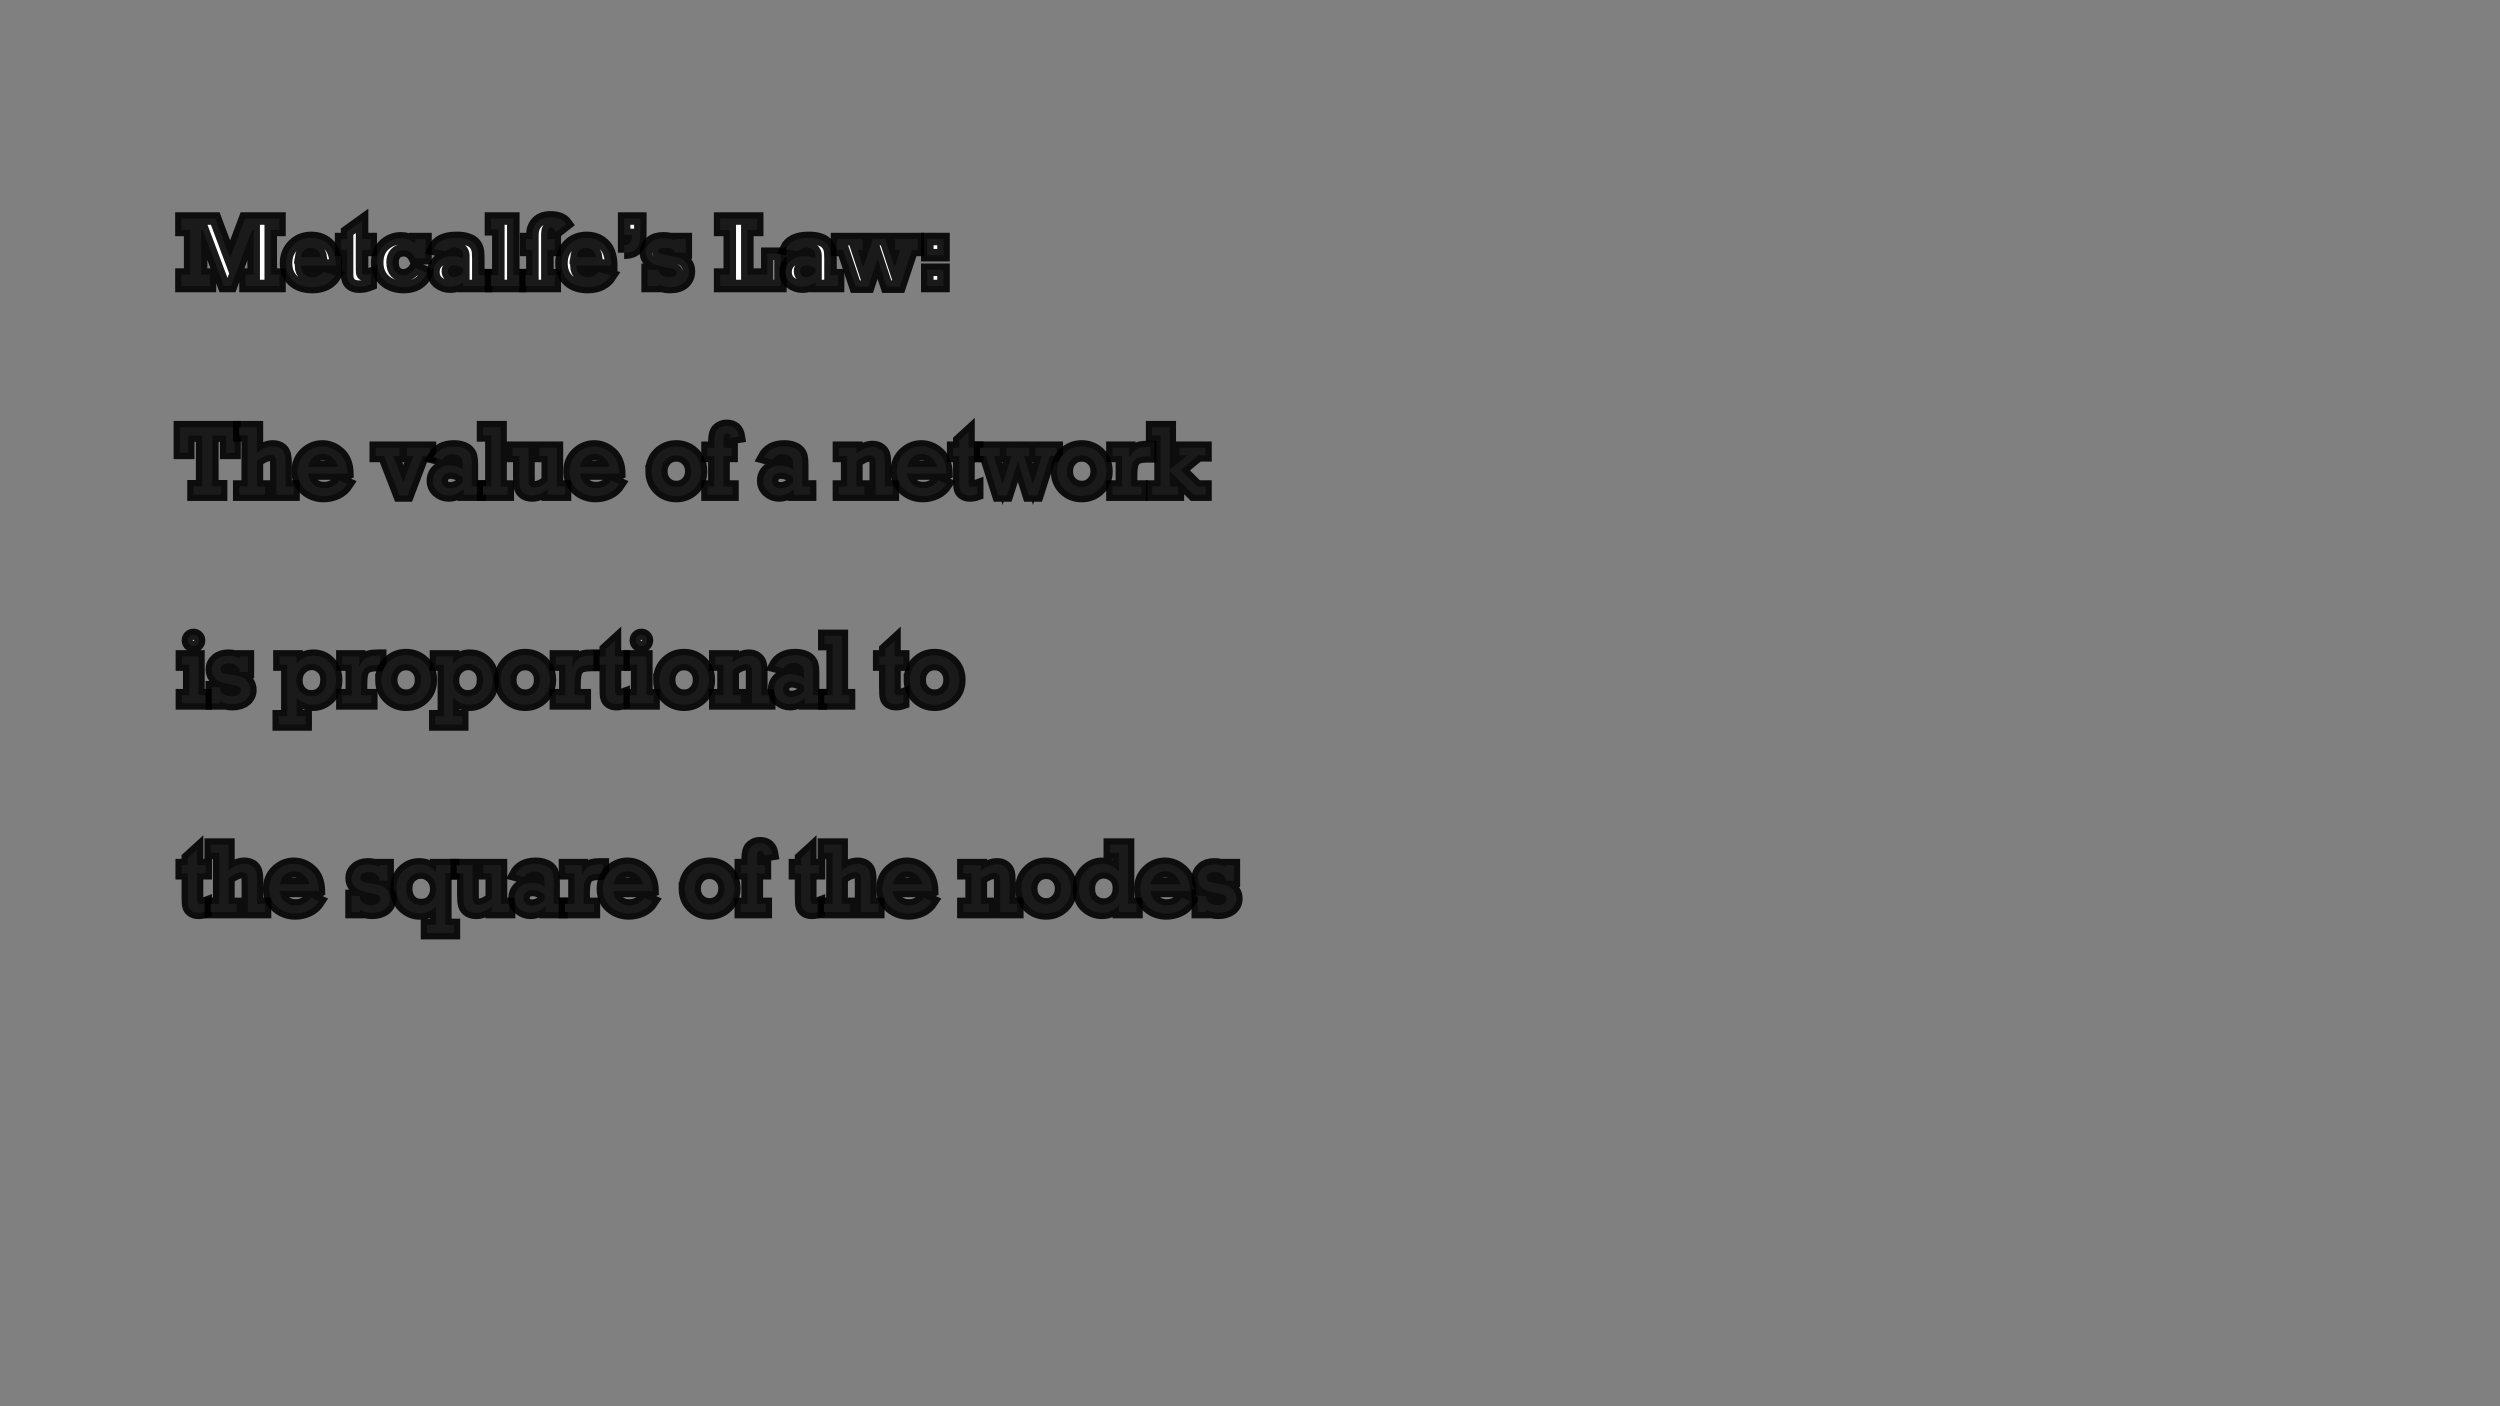 <?xml version="1.0" encoding="UTF-8" standalone="no"?>
<!-- Created with Inkscape (http://www.inkscape.org/) -->

<svg
   width="1600mm"
   height="900mm"
   viewBox="0 0 1600 900"
   version="1.1"
   id="svg19144"
   inkscape:version="1.2 (dc2aedaf03, 2022-05-15)"
   sodipodi:docname="metcalfe.svg"
   xmlns:inkscape="http://www.inkscape.org/namespaces/inkscape"
   xmlns:sodipodi="http://sodipodi.sourceforge.net/DTD/sodipodi-0.dtd"
   xmlns="http://www.w3.org/2000/svg"
   xmlns:svg="http://www.w3.org/2000/svg">
  <rect x="0" y="0" width="1600" height="900" fill="#808080" stroke="none"/>
  <sodipodi:namedview
     id="namedview19146"
     pagecolor="#000000"
     bordercolor="#000000"
     borderopacity="0.25"
     inkscape:showpageshadow="2"
     inkscape:pageopacity="0"
     inkscape:pagecheckerboard="0"
     inkscape:deskcolor="#d1d1d1"
     inkscape:document-units="mm"
     showgrid="false"
     inkscape:zoom="0.25488194"
     inkscape:cx="2403.0734"
     inkscape:cy="1700.7874"
     inkscape:window-width="1920"
     inkscape:window-height="1112"
     inkscape:window-x="2125"
     inkscape:window-y="-8"
     inkscape:window-maximized="1"
     inkscape:current-layer="layer1" />
  <defs
     id="defs19141">
    <rect
       x="431.572"
       y="376.645"
       width="5057.243"
       height="2577.664"
       id="rect67" />
  </defs>
  <g
     inkscape:label="Layer 1"
     inkscape:groupmode="layer"
     id="layer1">
    <g
       aria-label="Metcalfe’s Law: The value of a network is proportional to  the square of the nodes "
       transform="scale(0.265)"
       id="text65"
       style="font-size:240px;line-height:2.1;font-family:Rockwell;-inkscape-font-specification:Rockwell;white-space:pre;shape-inside:url(#rect67);display:inline;fill:#ffffff;stroke-width:30.236;paint-order:stroke markers fill;stroke:#000000;stroke-opacity:0.896;stroke-dasharray:none">
      <path
         d="m 438.135,690.736 v -27.539 h 21.094 V 555.267 h -21.094 v -27.539 h 81.68 l 35.859,95.625 35.977,-95.625 h 83.32 v 27.539 h -21.094 v 107.93 h 21.094 v 27.539 h -82.031 v -27.539 h 19.688 V 555.267 h -3.867 L 558.252,690.736 H 540.674 L 489.58,555.267 h -3.867 v 107.93 h 21.328 v 27.539 z"
         style="font-weight:bold;-inkscape-font-specification:'Rockwell Bold';stroke:#000000;stroke-opacity:0.896;stroke-width:30.236;stroke-dasharray:none"
         id="path245" />
      <path
         d="m 781.611,656.517 28.125,9.023 q -17.695,27.773 -55.312,27.773 -30,0 -46.875,-15.82 -16.758,-15.82 -16.758,-41.602 0,-26.25 17.344,-43.828 17.344,-17.578 44.18,-17.578 19.453,0 33.633,9.844 14.18,9.844 19.688,24.492 5.508,14.648 5.508,32.695 h -84.492 q 0.82,15.469 9.727,21.914 9.023,6.445 18.984,6.445 13.008,0 26.25,-13.359 z m -6.914,-35.156 q -1.289,-9.492 -7.5,-16.172 -6.094,-6.68 -16.758,-6.68 -19.922,0 -23.203,22.852 z"
         style="font-weight:bold;-inkscape-font-specification:'Rockwell Bold';stroke:#000000;stroke-opacity:0.896;stroke-width:30.236;stroke-dasharray:none"
         id="path247" />
      <path
         d="m 823.799,603.548 v -26.25 h 14.414 v -17.812 l 36.211,-26.016 v 43.828 h 20.859 v 26.25 h -20.859 v 49.102 q 0,6.68 1.641,9.023 1.758,2.227 7.852,2.227 5.039,0 11.367,-2.344 v 25.078 q -13.945,5.742 -27.305,5.742 -29.766,0 -29.766,-29.531 v -59.297 z"
         style="font-weight:bold;-inkscape-font-specification:'Rockwell Bold';stroke:#000000;stroke-opacity:0.896;stroke-width:30.236;stroke-dasharray:none"
         id="path249" />
      <path
         d="m 1027.588,577.298 v 46.055 h -25.781 q -8.789,-18.984 -27.539,-18.984 -11.953,0 -19.102,7.969 -7.031,7.852 -7.031,21.094 0,16.055 7.5,23.789 7.5,7.617 18.398,7.617 8.672,0 16.406,-4.922 7.734,-5.039 12.422,-13.242 l 28.125,12.422 q -15.703,34.219 -55.078,34.219 -29.648,0 -47.344,-16.172 -17.578,-16.172 -17.578,-43.242 0,-27.07 17.227,-42.656 17.344,-15.703 40.312,-15.703 18.398,0 34.336,11.133 v -9.375 z"
         style="font-weight:bold;-inkscape-font-specification:'Rockwell Bold';stroke:#000000;stroke-opacity:0.896;stroke-width:30.236;stroke-dasharray:none"
         id="path251" />
      <path
         d="m 1173.486,664.603 v 26.133 h -54.492 v -8.906 q -14.648,10.547 -30.938,10.547 -16.875,0 -29.18,-9.609 -12.188,-9.609 -12.188,-25.781 0,-16.289 12.891,-27.305 12.891,-11.016 33.281,-11.016 11.367,0 26.133,5.742 v -6.914 q 0,-8.672 -5.859,-14.18 -5.859,-5.625 -15.703,-5.625 -12.188,0 -20.859,8.906 l -29.18,-5.273 q 12.656,-26.836 54.961,-26.836 16.406,0 27.188,3.75 10.781,3.633 16.055,9.492 5.273,5.859 7.383,12.891 2.227,6.914 2.227,22.617 v 41.367 z m -54.492,-15.82 q -13.125,-8.203 -20.977,-8.203 -6.211,0 -11.367,3.633 -5.039,3.633 -5.039,10.547 0,6.211 4.102,10.664 4.102,4.453 10.547,4.453 10.078,0 22.734,-11.836 z"
         style="font-weight:bold;-inkscape-font-specification:'Rockwell Bold';stroke:#000000;stroke-opacity:0.896;stroke-width:30.236;stroke-dasharray:none"
         id="path253" />
      <path
         d="m 1185.674,690.736 v -26.133 h 17.812 V 553.861 h -17.812 v -26.133 h 54.023 v 136.875 h 16.289 v 26.133 z"
         style="font-weight:bold;-inkscape-font-specification:'Rockwell Bold';stroke:#000000;stroke-opacity:0.896;stroke-width:30.236;stroke-dasharray:none"
         id="path255" />
      <path
         d="m 1339.775,664.603 v 26.133 h -70.43 v -26.133 h 16.406 v -61.055 h -15.234 v -26.25 h 15.234 v -10.43 q 0,-17.93 11.016,-29.883 11.133,-12.07 33.047,-12.07 26.602,0 37.852,15.938 l -26.25,20.508 q -3.516,-12.188 -10.078,-12.188 -9.375,0 -9.375,15.703 v 12.422 h 17.812 v 26.25 h -17.812 v 61.055 z"
         style="font-weight:bold;-inkscape-font-specification:'Rockwell Bold';stroke:#000000;stroke-opacity:0.896;stroke-width:30.236;stroke-dasharray:none"
         id="path257" />
      <path
         d="m 1446.768,656.517 28.125,9.023 q -17.695,27.773 -55.312,27.773 -30,0 -46.875,-15.82 -16.758,-15.82 -16.758,-41.602 0,-26.25 17.344,-43.828 17.344,-17.578 44.18,-17.578 19.453,0 33.633,9.844 14.18,9.844 19.688,24.492 5.508,14.648 5.508,32.695 h -84.492 q 0.82,15.469 9.727,21.914 9.023,6.445 18.984,6.445 13.008,0 26.25,-13.359 z m -6.914,-35.156 q -1.289,-9.492 -7.5,-16.172 -6.094,-6.68 -16.758,-6.68 -19.922,0 -23.203,22.852 z"
         style="font-weight:bold;-inkscape-font-specification:'Rockwell Bold';stroke:#000000;stroke-opacity:0.896;stroke-width:30.236;stroke-dasharray:none"
         id="path259" />
      <path
         d="m 1507.353,610.345 v -17.695 q 19.219,-1.875 19.219,-23.086 v -2.227 h -19.219 v -39.609 h 39.141 v 36.797 q 0,16.992 -3.633,26.602 -3.516,9.492 -12.656,14.414 -9.024,4.805 -22.852,4.805 z"
         style="font-weight:bold;-inkscape-font-specification:'Rockwell Bold';stroke:#000000;stroke-opacity:0.896;stroke-width:30.236;stroke-dasharray:none"
         id="path261" />
      <path
         d="m 1564.072,690.736 v -39.023 h 26.484 q 0.352,7.969 7.383,12.773 7.031,4.688 17.344,4.688 8.906,0 13.828,-3.047 5.039,-3.164 5.039,-7.969 0,-4.453 -4.57,-6.914 -4.57,-2.461 -17.93,-4.688 -27.539,-4.453 -39.727,-13.477 -12.188,-9.141 -12.188,-24.141 0,-14.062 11.484,-23.672 11.484,-9.727 30.469,-9.727 15.351,0 28.711,5.625 v -3.867 h 25.898 v 32.93 h -25.898 q -3.516,-11.836 -24.844,-11.836 -15.703,0 -15.703,8.672 0,3.281 3.164,5.039 3.281,1.641 16.523,3.984 20.977,3.633 31.406,7.266 10.43,3.633 16.641,12.07 6.328,8.32 6.328,20.039 0,16.641 -11.953,27.305 -11.836,10.547 -33.633,10.547 -20.273,0 -27.773,-8.203 v 5.625 z"
         style="font-weight:bold;-inkscape-font-specification:'Rockwell Bold';stroke:#000000;stroke-opacity:0.896;stroke-width:30.236;stroke-dasharray:none"
         id="path263" />
      <path
         d="m 1739.15,690.736 v -27.539 h 23.32 V 555.267 h -23.32 v -27.539 h 89.531 v 27.539 h -23.789 v 107.93 h 48.164 v -50.391 h 31.758 v 77.93 z"
         style="font-weight:bold;-inkscape-font-specification:'Rockwell Bold';stroke:#000000;stroke-opacity:0.896;stroke-width:30.236;stroke-dasharray:none"
         id="path265" />
      <path
         d="m 2024.033,664.603 v 26.133 h -54.492 v -8.906 q -14.648,10.547 -30.938,10.547 -16.875,0 -29.18,-9.609 -12.188,-9.609 -12.188,-25.781 0,-16.289 12.891,-27.305 12.891,-11.016 33.281,-11.016 11.367,0 26.133,5.742 v -6.914 q 0,-8.672 -5.859,-14.18 -5.859,-5.625 -15.703,-5.625 -12.188,0 -20.859,8.906 l -29.18,-5.273 q 12.656,-26.836 54.961,-26.836 16.406,0 27.188,3.75 10.781,3.633 16.055,9.492 5.273,5.859 7.383,12.891 2.227,6.914 2.227,22.617 v 41.367 z m -54.492,-15.82 q -13.125,-8.203 -20.977,-8.203 -6.211,0 -11.367,3.633 -5.039,3.633 -5.039,10.547 0,6.211 4.102,10.664 4.101,4.453 10.547,4.453 10.078,0 22.734,-11.836 z"
         style="font-weight:bold;-inkscape-font-specification:'Rockwell Bold';stroke:#000000;stroke-opacity:0.896;stroke-width:30.236;stroke-dasharray:none"
         id="path267" />
      <path
         d="m 2065.752,692.376 -29.766,-88.828 h -14.414 v -26.25 h 61.758 v 26.25 h -12.422 l 13.945,42.188 23.203,-68.438 h 30 l 22.5,68.438 13.945,-42.188 h -12.774 v -26.25 h 54.844 v 26.25 h -14.18 l -29.414,88.828 h -31.406 l -22.266,-66.68 -21.914,66.68 z"
         style="font-weight:bold;-inkscape-font-specification:'Rockwell Bold';stroke:#000000;stroke-opacity:0.896;stroke-width:30.236;stroke-dasharray:none"
         id="path269" />
      <path
         d="m 2239.424,616.322 v -39.023 h 39.258 v 39.023 z m 0,74.414 v -39.258 h 39.258 v 39.258 z"
         style="font-weight:bold;-inkscape-font-specification:'Rockwell Bold';stroke:#000000;stroke-opacity:0.896;stroke-width:30.236;stroke-dasharray:none"
         id="path271" />
      <path
         d="m 488.174,1174.345 v -122.227 h -33.633 v 41.602 h -20.156 v -61.992 h 132.07 v 61.992 h -20.156 v -41.602 H 512.783 v 122.227 h 21.211 v 20.391 h -66.68 v -20.391 z"
         id="path273"
         style="stroke:#000000;stroke-opacity:0.896;stroke-width:30.236;stroke-dasharray:none" />
      <path
         d="m 598.213,1174.931 v -123.398 h -20.508 v -19.805 h 42.773 v 62.578 q 20.039,-16.172 38.086,-16.172 11.25,0 18.516,4.688 7.266,4.688 9.844,12.422 2.695,7.617 2.695,22.383 v 57.305 h 19.336 v 19.805 h -41.602 v -69.375 q 0,-12.891 -0.82,-17.227 -0.82,-4.336 -4.57,-7.149 -3.633,-2.812 -8.672,-2.812 -12.891,0 -32.812,14.649 v 62.109 h 19.688 v 19.805 h -62.461 v -19.805 z"
         id="path275"
         style="stroke:#000000;stroke-opacity:0.896;stroke-width:30.236;stroke-dasharray:none" />
      <path
         d="m 839.033,1143.642 h -95.391 q 2.109,15.703 12.422,25.43 10.312,9.726 26.367,9.726 23.32,0 36.914,-18.75 l 19.688,8.672 q -9.609,14.883 -24.961,22.148 -15.352,7.149 -32.109,7.149 -26.016,0 -44.531,-16.172 -18.398,-16.289 -18.398,-43.828 0,-26.133 17.93,-43.008 18.047,-16.875 41.367,-16.875 22.852,0 41.367,16.523 18.633,16.406 19.336,48.984 z M 816.064,1127.47 q -2.344,-11.953 -12.422,-21.562 -10.078,-9.727 -24.727,-9.727 -13.359,0 -22.852,8.789 -9.492,8.672 -11.602,22.5 z"
         id="path277"
         style="stroke:#000000;stroke-opacity:0.896;stroke-width:30.236;stroke-dasharray:none" />
      <path
         d="m 964.541,1196.611 -37.031,-95.508 H 907.471 v -19.805 h 57.07 v 19.805 h -14.766 l 24.375,64.336 24.492,-64.336 h -15.703 v -19.805 h 55.43 v 19.805 h -17.461 l -36.211,95.508 z"
         id="path279"
         style="stroke:#000000;stroke-opacity:0.896;stroke-width:30.236;stroke-dasharray:none" />
      <path
         d="m 1158.721,1174.931 v 19.805 h -38.906 v -13.828 q -16.172,15.703 -36.094,15.703 -15.469,0 -26.953,-10.078 -11.367,-10.078 -11.367,-25.781 0,-15.82 12.07,-26.25 12.188,-10.43 29.297,-10.43 15.938,0 30.82,9.609 v -11.25 q 0,-8.672 -1.641,-13.359 -1.641,-4.688 -7.734,-8.438 -5.977,-3.75 -15.703,-3.75 -16.758,0 -24.258,13.359 l -21.328,-5.625 q 14.18,-26.484 48.984,-26.484 12.773,0 22.031,3.516 9.375,3.398 13.945,8.906 4.57,5.391 6.094,11.719 1.641,6.328 1.641,20.156 v 52.5 z m -41.133,-22.383 q -14.414,-11.25 -29.18,-11.25 -9.258,0 -15.469,5.391 -6.211,5.391 -6.211,13.945 0,7.969 5.391,13.359 5.508,5.391 14.883,5.391 16.172,0 30.586,-13.594 z"
         id="path281"
         style="stroke:#000000;stroke-opacity:0.896;stroke-width:30.236;stroke-dasharray:none" />
      <path
         d="m 1186.728,1174.931 v -123.398 h -20.156 v -19.805 h 42.422 v 143.203 h 17.344 v 19.805 h -59.766 v -19.805 z"
         id="path283"
         style="stroke:#000000;stroke-opacity:0.896;stroke-width:30.236;stroke-dasharray:none" />
      <path
         d="m 1364.619,1174.931 v 19.805 h -41.836 v -13.008 q -19.57,14.883 -37.5,14.883 -11.367,0 -18.867,-4.922 -7.383,-5.039 -9.844,-12.891 -2.461,-7.969 -2.461,-25.547 v -52.148 h -16.055 v -19.805 h 38.32 v 69.141 q 0,12.539 0.703,16.875 0.703,4.336 4.101,7.148 3.398,2.812 8.555,2.812 15.469,0 33.047,-14.766 v -61.406 h -20.039 v -19.805 h 42.305 v 93.633 z"
         id="path285"
         style="stroke:#000000;stroke-opacity:0.896;stroke-width:30.236;stroke-dasharray:none" />
      <path
         d="m 1495.635,1143.642 h -95.391 q 2.109,15.703 12.422,25.43 10.312,9.726 26.367,9.726 23.32,0 36.914,-18.75 l 19.688,8.672 q -9.609,14.883 -24.961,22.148 -15.351,7.149 -32.109,7.149 -26.016,0 -44.531,-16.172 -18.398,-16.289 -18.398,-43.828 0,-26.133 17.93,-43.008 18.047,-16.875 41.367,-16.875 22.852,0 41.367,16.523 18.633,16.406 19.336,48.984 z M 1472.666,1127.47 q -2.344,-11.953 -12.422,-21.562 -10.078,-9.727 -24.727,-9.727 -13.359,0 -22.852,8.789 -9.492,8.672 -11.601,22.5 z"
         id="path287"
         style="stroke:#000000;stroke-opacity:0.896;stroke-width:30.236;stroke-dasharray:none" />
      <path
         d="m 1573.682,1138.017 q 0,-26.25 17.344,-43.008 17.344,-16.875 42.305,-16.875 24.492,0 42.07,16.641 17.578,16.523 17.578,43.242 0,26.719 -17.578,43.359 -17.461,16.641 -42.07,16.641 -25.312,0 -42.539,-16.875 -17.109,-16.875 -17.109,-43.125 z m 23.555,0 q 0,16.758 10.43,27.539 10.547,10.664 25.664,10.664 15.351,0 25.664,-10.781 10.43,-10.899 10.43,-27.422 0,-16.641 -10.547,-27.422 -10.547,-10.781 -25.547,-10.781 -15.703,0 -25.898,11.016 -10.195,11.016 -10.195,27.188 z"
         id="path289"
         style="stroke:#000000;stroke-opacity:0.896;stroke-width:30.236;stroke-dasharray:none" />
      <path
         d="m 1725.205,1174.931 v -73.828 h -16.523 v -19.688 h 16.523 v -16.406 q 0,-20.742 8.789,-28.594 8.789,-7.969 20.742,-7.969 25.781,0 29.883,26.133 l -19.805,3.047 q -1.172,-10.899 -8.555,-10.899 -5.039,0 -6.914,3.516 -1.875,3.398 -1.875,14.766 v 16.406 h 19.453 v 19.688 h -19.453 v 73.828 h 21.562 v 19.805 h -60.352 v -19.805 z"
         id="path291"
         style="stroke:#000000;stroke-opacity:0.896;stroke-width:30.236;stroke-dasharray:none" />
      <path
         d="m 1956.533,1174.931 v 19.805 h -38.906 v -13.828 q -16.172,15.703 -36.094,15.703 -15.469,0 -26.953,-10.078 -11.367,-10.078 -11.367,-25.781 0,-15.82 12.07,-26.25 12.188,-10.43 29.297,-10.43 15.938,0 30.82,9.609 v -11.25 q 0,-8.672 -1.641,-13.359 -1.641,-4.688 -7.734,-8.438 -5.977,-3.75 -15.703,-3.75 -16.758,0 -24.258,13.359 l -21.328,-5.625 q 14.18,-26.484 48.984,-26.484 12.773,0 22.031,3.516 9.375,3.398 13.945,8.906 4.57,5.391 6.094,11.719 1.641,6.328 1.641,20.156 v 52.5 z m -41.133,-22.383 q -14.414,-11.25 -29.18,-11.25 -9.258,0 -15.469,5.391 -6.211,5.391 -6.211,13.945 0,7.969 5.391,13.359 5.508,5.391 14.883,5.391 16.172,0 30.586,-13.594 z"
         id="path293"
         style="stroke:#000000;stroke-opacity:0.896;stroke-width:30.236;stroke-dasharray:none" />
      <path
         d="m 2068.213,1081.298 v 13.711 q 21.445,-15.469 39.141,-15.469 11.016,0 18.164,5.274 7.266,5.156 9.492,12.773 2.227,7.5 2.227,22.031 v 55.312 h 19.102 v 19.805 h -41.367 v -74.18 q 0,-12.891 -3.867,-16.758 -3.867,-3.984 -9.492,-3.984 -14.766,0 -33.398,14.414 v 60.703 h 19.57 v 19.805 h -61.758 v -19.805 h 19.922 v -73.828 h -19.922 v -19.805 z"
         id="path295"
         style="stroke:#000000;stroke-opacity:0.896;stroke-width:30.236;stroke-dasharray:none" />
      <path
         d="m 2285.83,1143.642 h -95.391 q 2.109,15.703 12.422,25.43 10.312,9.726 26.367,9.726 23.32,0 36.914,-18.75 l 19.688,8.672 q -9.609,14.883 -24.961,22.148 -15.351,7.149 -32.109,7.149 -26.016,0 -44.531,-16.172 -18.398,-16.289 -18.398,-43.828 0,-26.133 17.93,-43.008 18.047,-16.875 41.367,-16.875 22.852,0 41.367,16.523 18.633,16.406 19.336,48.984 z m -22.969,-16.172 q -2.344,-11.953 -12.422,-21.562 -10.078,-9.727 -24.727,-9.727 -13.359,0 -22.852,8.789 -9.492,8.672 -11.601,22.5 z"
         id="path297"
         style="stroke:#000000;stroke-opacity:0.896;stroke-width:30.236;stroke-dasharray:none" />
      <path
         d="m 2302.002,1101.103 v -19.805 h 14.766 v -17.461 l 22.266,-20.391 v 37.852 h 20.977 v 19.805 h -20.977 v 55.078 q 0,13.242 1.406,16.406 1.523,3.047 7.383,3.047 6.211,0 12.188,-2.344 v 20.273 q -8.555,3.047 -17.109,3.047 -10.195,0 -16.523,-4.453 -6.328,-4.57 -7.969,-11.367 -1.641,-6.797 -1.641,-23.438 v -56.25 z"
         id="path299"
         style="stroke:#000000;stroke-opacity:0.896;stroke-width:30.236;stroke-dasharray:none" />
      <path
         d="m 2410.986,1196.611 -30.352,-95.508 h -13.828 v -19.805 h 47.812 v 19.805 h -14.883 l 21.68,68.438 21.68,-68.438 h -12.422 v -19.805 h 54.844 v 19.805 h -12.422 l 21.68,68.438 21.797,-68.438 h -15.586 v -19.805 h 51.211 v 19.805 h -16.289 l -30.469,95.508 h -20.977 l -26.016,-82.031 -26.484,82.031 z"
         id="path301"
         style="stroke:#000000;stroke-opacity:0.896;stroke-width:30.236;stroke-dasharray:none" />
      <path
         d="m 2552.9,1138.017 q 0,-26.25 17.344,-43.008 17.344,-16.875 42.305,-16.875 24.492,0 42.07,16.641 17.578,16.523 17.578,43.242 0,26.719 -17.578,43.359 -17.461,16.641 -42.07,16.641 -25.312,0 -42.539,-16.875 -17.109,-16.875 -17.109,-43.125 z m 23.555,0 q 0,16.758 10.43,27.539 10.547,10.664 25.664,10.664 15.352,0 25.664,-10.781 10.43,-10.899 10.43,-27.422 0,-16.641 -10.547,-27.422 -10.547,-10.781 -25.547,-10.781 -15.703,0 -25.898,11.016 -10.195,11.016 -10.195,27.188 z"
         id="path303"
         style="stroke:#000000;stroke-opacity:0.896;stroke-width:30.236;stroke-dasharray:none" />
      <path
         d="m 2709.463,1174.931 v -73.828 h -22.852 v -19.805 h 40.664 v 25.547 q 3.75,-9.961 10.43,-16.523 6.68,-6.562 14.062,-8.672 7.5,-2.109 20.391,-2.109 h 5.859 v 22.5 h -4.453 q -16.992,0 -25.43,3.398 -8.32,3.398 -12.422,12.422 -3.984,8.906 -3.984,32.109 v 24.961 h 24.727 v 19.805 h -69.844 v -19.805 z"
         id="path305"
         style="stroke:#000000;stroke-opacity:0.896;stroke-width:30.236;stroke-dasharray:none" />
      <path
         d="m 2802.861,1174.931 v -123.398 h -20.391 v -19.805 h 42.656 v 101.836 l 42.422,-33.867 h -18.867 v -18.398 h 62.695 v 18.398 h -17.344 l -42.539,35.391 39.961,39.844 h 19.922 v 19.805 h -29.18 l -57.07,-57.07 v 37.266 h 19.57 v 19.805 h -62.227 v -19.805 z"
         id="path307"
         style="stroke:#000000;stroke-opacity:0.896;stroke-width:30.236;stroke-dasharray:none" />
      <path
         d="m 453.838,1546.743 q 0,-5.391 3.75,-9.375 3.867,-3.984 9.727,-3.984 5.508,0 9.492,3.867 3.984,3.867 3.984,9.492 0,5.625 -3.984,9.609 -3.984,3.867 -9.492,3.867 -5.625,0 -9.609,-3.984 -3.867,-3.984 -3.867,-9.492 z m 3.164,132.188 v -73.828 h -17.695 v -19.805 h 39.961 v 93.633 h 17.461 v 19.805 h -57.422 v -19.805 z"
         id="path309"
         style="stroke:#000000;stroke-opacity:0.896;stroke-width:30.236;stroke-dasharray:none" />
      <path
         d="m 511.494,1698.736 v -38.906 h 19.922 v 3.75 q 1.055,7.969 8.555,13.125 7.617,5.156 17.93,5.156 10.781,0 17.227,-3.75 6.445,-3.75 6.445,-10.43 0,-6.445 -5.391,-9.492 -5.273,-3.047 -21.094,-5.625 -23.438,-3.984 -33.516,-12.774 -9.961,-8.906 -9.961,-22.969 0,-14.18 10.898,-23.672 10.898,-9.609 28.711,-9.609 16.055,0 27.656,6.562 v -4.805 h 19.805 v 37.617 h -19.805 v -6.914 q -9.023,-13.945 -26.25,-13.945 -8.789,0 -14.531,3.867 -5.625,3.75 -5.625,10.078 0,6.445 5.156,8.906 5.273,2.344 22.5,5.039 16.523,2.578 24.961,6.094 8.438,3.398 13.945,11.484 5.625,7.969 5.625,18.633 0,15.82 -12.188,25.195 -12.07,9.258 -31.406,9.258 -18.164,0 -29.648,-8.203 v 6.328 z"
         id="path311"
         style="stroke:#000000;stroke-opacity:0.896;stroke-width:30.236;stroke-dasharray:none" />
      <path
         d="m 693.955,1729.79 v -124.688 h -19.102 v -19.805 h 41.367 v 17.812 q 16.641,-19.57 40.312,-19.57 23.906,0 39.492,16.406 15.703,16.406 15.703,42.656 0,27.539 -16.992,43.477 -16.992,15.938 -38.672,15.938 -22.5,0 -39.844,-17.344 v 45.117 h 22.031 v 19.805 h -65.039 v -19.805 z m 21.914,-86.133 q 0,9.375 3.867,17.93 3.867,8.555 12.305,14.414 8.438,5.742 19.805,5.742 15.938,0 26.25,-10.664 10.43,-10.664 10.43,-29.297 0,-18.164 -10.898,-28.359 -10.781,-10.195 -24.609,-10.195 -14.766,0 -26.016,11.133 -11.133,11.016 -11.133,29.297 z"
         id="path313"
         style="stroke:#000000;stroke-opacity:0.896;stroke-width:30.236;stroke-dasharray:none" />
      <path
         d="m 849.697,1678.931 v -73.828 H 826.846 v -19.805 h 40.664 v 25.547 q 3.75,-9.961 10.43,-16.523 6.68,-6.562 14.062,-8.672 7.5,-2.109 20.391,-2.109 h 5.859 v 22.5 h -4.453 q -16.992,0 -25.43,3.398 -8.32,3.398 -12.422,12.422 -3.984,8.906 -3.984,32.109 v 24.961 h 24.727 v 19.805 H 826.846 v -19.805 z"
         id="path315"
         style="stroke:#000000;stroke-opacity:0.896;stroke-width:30.236;stroke-dasharray:none" />
      <path
         d="m 921.182,1642.017 q 0,-26.25 17.344,-43.008 17.344,-16.875 42.305,-16.875 24.492,0 42.07,16.641 17.578,16.523 17.578,43.242 0,26.719 -17.578,43.359 -17.461,16.641 -42.07,16.641 -25.312,0 -42.539,-16.875 -17.109,-16.875 -17.109,-43.125 z m 23.555,0 q 0,16.758 10.43,27.539 10.547,10.664 25.664,10.664 15.352,0 25.664,-10.781 10.43,-10.899 10.43,-27.422 0,-16.641 -10.547,-27.422 -10.547,-10.781 -25.547,-10.781 -15.703,0 -25.898,11.016 -10.195,11.016 -10.195,27.188 z"
         id="path317"
         style="stroke:#000000;stroke-opacity:0.896;stroke-width:30.236;stroke-dasharray:none" />
      <path
         d="m 1072.002,1729.79 v -124.688 h -19.102 v -19.805 h 41.367 v 17.812 q 16.641,-19.57 40.312,-19.57 23.906,0 39.492,16.406 15.703,16.406 15.703,42.656 0,27.539 -16.992,43.477 -16.992,15.938 -38.672,15.938 -22.5,0 -39.844,-17.344 v 45.117 h 22.031 v 19.805 h -65.039 v -19.805 z m 21.914,-86.133 q 0,9.375 3.867,17.93 3.867,8.555 12.305,14.414 8.438,5.742 19.805,5.742 15.938,0 26.25,-10.664 10.43,-10.664 10.43,-29.297 0,-18.164 -10.899,-28.359 -10.781,-10.195 -24.609,-10.195 -14.766,0 -26.016,11.133 -11.133,11.016 -11.133,29.297 z"
         id="path319"
         style="stroke:#000000;stroke-opacity:0.896;stroke-width:30.236;stroke-dasharray:none" />
      <path
         d="m 1208.76,1642.017 q 0,-26.25 17.344,-43.008 17.344,-16.875 42.305,-16.875 24.492,0 42.07,16.641 17.578,16.523 17.578,43.242 0,26.719 -17.578,43.359 -17.461,16.641 -42.07,16.641 -25.312,0 -42.539,-16.875 -17.109,-16.875 -17.109,-43.125 z m 23.555,0 q 0,16.758 10.43,27.539 10.547,10.664 25.664,10.664 15.352,0 25.664,-10.781 10.43,-10.899 10.43,-27.422 0,-16.641 -10.547,-27.422 -10.547,-10.781 -25.547,-10.781 -15.703,0 -25.898,11.016 -10.195,11.016 -10.195,27.188 z"
         id="path321"
         style="stroke:#000000;stroke-opacity:0.896;stroke-width:30.236;stroke-dasharray:none" />
      <path
         d="m 1365.322,1678.931 v -73.828 h -22.852 v -19.805 h 40.664 v 25.547 q 3.75,-9.961 10.43,-16.523 6.68,-6.562 14.062,-8.672 7.5,-2.109 20.391,-2.109 h 5.859 v 22.5 h -4.453 q -16.992,0 -25.43,3.398 -8.32,3.398 -12.422,12.422 -3.984,8.906 -3.984,32.109 v 24.961 h 24.727 v 19.805 h -69.844 v -19.805 z"
         id="path323"
         style="stroke:#000000;stroke-opacity:0.896;stroke-width:30.236;stroke-dasharray:none" />
      <path
         d="m 1448.174,1605.103 v -19.805 h 14.766 v -17.461 l 22.266,-20.391 v 37.852 h 20.977 v 19.805 h -20.977 v 55.078 q 0,13.242 1.406,16.406 1.524,3.047 7.383,3.047 6.211,0 12.188,-2.344 v 20.273 q -8.555,3.047 -17.109,3.047 -10.195,0 -16.523,-4.453 -6.328,-4.57 -7.969,-11.367 -1.641,-6.797 -1.641,-23.438 v -56.25 z"
         id="path325"
         style="stroke:#000000;stroke-opacity:0.896;stroke-width:30.236;stroke-dasharray:none" />
      <path
         d="m 1535.596,1546.743 q 0,-5.391 3.75,-9.375 3.867,-3.984 9.727,-3.984 5.508,0 9.492,3.867 3.984,3.867 3.984,9.492 0,5.625 -3.984,9.609 -3.984,3.867 -9.492,3.867 -5.625,0 -9.609,-3.984 -3.867,-3.984 -3.867,-9.492 z m 3.164,132.188 v -73.828 h -17.695 v -19.805 h 39.961 v 93.633 h 17.461 v 19.805 h -57.422 v -19.805 z"
         id="path327"
         style="stroke:#000000;stroke-opacity:0.896;stroke-width:30.236;stroke-dasharray:none" />
      <path
         d="m 1592.549,1642.017 q 0,-26.25 17.344,-43.008 17.344,-16.875 42.305,-16.875 24.492,0 42.07,16.641 17.578,16.523 17.578,43.242 0,26.719 -17.578,43.359 -17.461,16.641 -42.07,16.641 -25.312,0 -42.539,-16.875 -17.109,-16.875 -17.109,-43.125 z m 23.555,0 q 0,16.758 10.43,27.539 10.547,10.664 25.664,10.664 15.351,0 25.664,-10.781 10.43,-10.899 10.43,-27.422 0,-16.641 -10.547,-27.422 -10.547,-10.781 -25.547,-10.781 -15.703,0 -25.898,11.016 -10.195,11.016 -10.195,27.188 z"
         id="path329"
         style="stroke:#000000;stroke-opacity:0.896;stroke-width:30.236;stroke-dasharray:none" />
      <path
         d="m 1769.619,1585.298 v 13.711 q 21.445,-15.469 39.141,-15.469 11.016,0 18.164,5.274 7.266,5.156 9.492,12.773 2.227,7.5 2.227,22.031 v 55.312 h 19.102 v 19.805 h -41.367 v -74.18 q 0,-12.891 -3.867,-16.758 -3.867,-3.984 -9.492,-3.984 -14.766,0 -33.398,14.414 v 60.703 h 19.57 v 19.805 h -61.758 v -19.805 h 19.922 v -73.828 h -19.922 v -19.805 z"
         id="path331"
         style="stroke:#000000;stroke-opacity:0.896;stroke-width:30.236;stroke-dasharray:none" />
      <path
         d="m 1982.9,1678.931 v 19.805 h -38.906 v -13.828 q -16.172,15.703 -36.094,15.703 -15.469,0 -26.953,-10.078 -11.367,-10.078 -11.367,-25.781 0,-15.82 12.07,-26.25 12.188,-10.43 29.297,-10.43 15.938,0 30.82,9.609 v -11.25 q 0,-8.672 -1.641,-13.359 -1.641,-4.688 -7.734,-8.438 -5.977,-3.75 -15.703,-3.75 -16.758,0 -24.258,13.359 l -21.328,-5.625 q 14.18,-26.484 48.984,-26.484 12.773,0 22.031,3.516 9.375,3.398 13.945,8.906 4.57,5.391 6.094,11.719 1.641,6.328 1.641,20.156 v 52.5 z m -41.133,-22.383 q -14.414,-11.25 -29.18,-11.25 -9.258,0 -15.469,5.391 -6.211,5.391 -6.211,13.945 0,7.969 5.391,13.359 5.508,5.391 14.883,5.391 16.172,0 30.586,-13.594 z"
         id="path333"
         style="stroke:#000000;stroke-opacity:0.896;stroke-width:30.236;stroke-dasharray:none" />
      <path
         d="m 2010.908,1678.931 v -123.398 h -20.156 v -19.805 h 42.422 v 143.203 h 17.344 v 19.805 h -59.766 v -19.805 z"
         id="path335"
         style="stroke:#000000;stroke-opacity:0.896;stroke-width:30.236;stroke-dasharray:none" />
      <path
         d="m 2123.291,1605.103 v -19.805 h 14.766 v -17.461 l 22.266,-20.391 v 37.852 h 20.977 v 19.805 h -20.977 v 55.078 q 0,13.242 1.406,16.406 1.524,3.047 7.383,3.047 6.211,0 12.188,-2.344 v 20.273 q -8.555,3.047 -17.109,3.047 -10.195,0 -16.523,-4.453 -6.328,-4.57 -7.969,-11.367 -1.641,-6.797 -1.641,-23.438 v -56.25 z"
         id="path337"
         style="stroke:#000000;stroke-opacity:0.896;stroke-width:30.236;stroke-dasharray:none" />
      <path
         d="m 2197.588,1642.017 q 0,-26.25 17.344,-43.008 17.344,-16.875 42.305,-16.875 24.492,0 42.07,16.641 17.578,16.523 17.578,43.242 0,26.719 -17.578,43.359 -17.461,16.641 -42.07,16.641 -25.312,0 -42.539,-16.875 -17.109,-16.875 -17.109,-43.125 z m 23.555,0 q 0,16.758 10.43,27.539 10.547,10.664 25.664,10.664 15.352,0 25.664,-10.781 10.43,-10.899 10.43,-27.422 0,-16.641 -10.547,-27.422 -10.547,-10.781 -25.547,-10.781 -15.703,0 -25.898,11.016 -10.195,11.016 -10.195,27.188 z"
         id="path339"
         style="stroke:#000000;stroke-opacity:0.896;stroke-width:30.236;stroke-dasharray:none" />
      <path
         d="m 438.838,2109.103 v -19.805 h 14.766 v -17.461 l 22.266,-20.391 v 37.852 h 20.977 v 19.805 h -20.977 v 55.078 q 0,13.242 1.406,16.406 1.523,3.047 7.383,3.047 6.211,0 12.188,-2.344 v 20.273 q -8.555,3.047 -17.109,3.047 -10.195,0 -16.523,-4.453 -6.328,-4.57 -7.969,-11.367 -1.641,-6.797 -1.641,-23.438 v -56.25 z"
         id="path341"
         style="stroke:#000000;stroke-opacity:0.896;stroke-width:30.236;stroke-dasharray:none" />
      <path
         d="m 529.424,2182.931 v -123.398 h -20.508 v -19.805 h 42.773 v 62.578 q 20.039,-16.172 38.086,-16.172 11.25,0 18.516,4.688 7.266,4.688 9.844,12.422 2.695,7.617 2.695,22.383 v 57.305 h 19.336 v 19.805 h -41.602 v -69.375 q 0,-12.891 -0.82,-17.227 -0.82,-4.336 -4.57,-7.149 -3.633,-2.812 -8.672,-2.812 -12.891,0 -32.812,14.649 v 62.109 h 19.688 v 19.805 h -62.461 v -19.805 z"
         id="path343"
         style="stroke:#000000;stroke-opacity:0.896;stroke-width:30.236;stroke-dasharray:none" />
      <path
         d="m 770.244,2151.642 h -95.391 q 2.109,15.703 12.422,25.43 10.312,9.726 26.367,9.726 23.32,0 36.914,-18.75 l 19.688,8.672 q -9.609,14.883 -24.961,22.148 -15.352,7.149 -32.109,7.149 -26.016,0 -44.531,-16.172 -18.398,-16.289 -18.398,-43.828 0,-26.133 17.93,-43.008 18.047,-16.875 41.367,-16.875 22.852,0 41.367,16.523 18.633,16.406 19.336,48.984 z M 747.275,2135.47 q -2.344,-11.953 -12.422,-21.562 -10.078,-9.727 -24.727,-9.727 -13.359,0 -22.852,8.789 -9.492,8.672 -11.602,22.5 z"
         id="path345"
         style="stroke:#000000;stroke-opacity:0.896;stroke-width:30.236;stroke-dasharray:none" />
      <path
         d="m 848.994,2202.736 v -38.906 h 19.922 v 3.75 q 1.055,7.969 8.555,13.125 7.617,5.156 17.93,5.156 10.781,0 17.227,-3.75 6.445,-3.75 6.445,-10.43 0,-6.445 -5.391,-9.492 -5.273,-3.047 -21.094,-5.625 -23.438,-3.984 -33.516,-12.774 -9.961,-8.906 -9.961,-22.969 0,-14.18 10.898,-23.672 10.898,-9.609 28.711,-9.609 16.055,0 27.656,6.562 v -4.805 h 19.805 v 37.617 h -19.805 v -6.914 q -9.023,-13.945 -26.25,-13.945 -8.789,0 -14.531,3.867 -5.625,3.75 -5.625,10.078 0,6.445 5.156,8.906 5.273,2.344 22.5,5.039 16.523,2.578 24.961,6.094 8.438,3.398 13.945,11.484 5.625,7.969 5.625,18.633 0,15.82 -12.188,25.195 -12.07,9.258 -31.406,9.258 -18.164,0 -29.648,-8.203 v 6.328 z"
         id="path347"
         style="stroke:#000000;stroke-opacity:0.896;stroke-width:30.236;stroke-dasharray:none" />
      <path
         d="m 1075.518,2233.79 h 20.742 v 19.805 h -65.039 v -19.805 h 22.031 v -45.352 q -16.875,17.578 -40.195,17.578 -21.211,0 -38.32,-15.82 -16.992,-15.82 -16.992,-43.828 0,-26.484 15.82,-42.656 15.82,-16.172 39.375,-16.172 23.672,0 40.312,19.57 v -17.812 h 41.367 v 19.805 h -19.102 z m -21.914,-86.133 q 0,-18.281 -11.25,-29.297 -11.133,-11.133 -25.898,-11.133 -14.297,0 -24.961,10.43 -10.547,10.43 -10.547,28.477 0,16.523 9.492,28.125 9.609,11.484 26.953,11.484 17.461,0 26.836,-11.719 9.375,-11.719 9.375,-26.367 z"
         id="path349"
         style="stroke:#000000;stroke-opacity:0.896;stroke-width:30.236;stroke-dasharray:none" />
      <path
         d="m 1229.502,2182.931 v 19.805 h -41.836 v -13.008 q -19.57,14.883 -37.5,14.883 -11.367,0 -18.867,-4.922 -7.383,-5.039 -9.844,-12.891 -2.461,-7.969 -2.461,-25.547 v -52.148 h -16.055 v -19.805 h 38.32 v 69.141 q 0,12.539 0.703,16.875 0.703,4.336 4.102,7.148 3.398,2.812 8.555,2.812 15.469,0 33.047,-14.766 v -61.406 h -20.039 v -19.805 h 42.305 v 93.633 z"
         id="path351"
         style="stroke:#000000;stroke-opacity:0.896;stroke-width:30.236;stroke-dasharray:none" />
      <path
         d="m 1356.182,2182.931 v 19.805 h -38.906 v -13.828 q -16.172,15.703 -36.094,15.703 -15.469,0 -26.953,-10.078 -11.367,-10.078 -11.367,-25.781 0,-15.82 12.07,-26.25 12.188,-10.43 29.297,-10.43 15.938,0 30.82,9.609 v -11.25 q 0,-8.672 -1.641,-13.359 -1.641,-4.688 -7.734,-8.438 -5.976,-3.75 -15.703,-3.75 -16.758,0 -24.258,13.359 l -21.328,-5.625 q 14.18,-26.484 48.984,-26.484 12.774,0 22.031,3.516 9.375,3.398 13.945,8.906 4.57,5.391 6.094,11.719 1.641,6.328 1.641,20.156 v 52.5 z m -41.133,-22.383 q -14.414,-11.25 -29.18,-11.25 -9.258,0 -15.469,5.391 -6.211,5.391 -6.211,13.945 0,7.969 5.391,13.359 5.508,5.391 14.883,5.391 16.172,0 30.586,-13.594 z"
         id="path353"
         style="stroke:#000000;stroke-opacity:0.896;stroke-width:30.236;stroke-dasharray:none" />
      <path
         d="m 1387.353,2182.931 v -73.828 h -22.852 v -19.805 h 40.664 v 25.547 q 3.75,-9.961 10.43,-16.523 6.68,-6.562 14.062,-8.672 7.5,-2.109 20.391,-2.109 h 5.859 v 22.5 h -4.453 q -16.992,0 -25.43,3.398 -8.32,3.398 -12.422,12.422 -3.984,8.906 -3.984,32.109 v 24.961 h 24.727 v 19.805 h -69.844 v -19.805 z"
         id="path355"
         style="stroke:#000000;stroke-opacity:0.896;stroke-width:30.236;stroke-dasharray:none" />
      <path
         d="m 1576.025,2151.642 h -95.391 q 2.109,15.703 12.422,25.43 10.312,9.726 26.367,9.726 23.32,0 36.914,-18.75 l 19.688,8.672 q -9.609,14.883 -24.961,22.148 -15.352,7.149 -32.109,7.149 -26.016,0 -44.531,-16.172 -18.398,-16.289 -18.398,-43.828 0,-26.133 17.93,-43.008 18.047,-16.875 41.367,-16.875 22.852,0 41.367,16.523 18.633,16.406 19.336,48.984 z m -22.969,-16.172 q -2.344,-11.953 -12.422,-21.562 -10.078,-9.727 -24.727,-9.727 -13.359,0 -22.852,8.789 -9.492,8.672 -11.601,22.5 z"
         id="path357"
         style="stroke:#000000;stroke-opacity:0.896;stroke-width:30.236;stroke-dasharray:none" />
      <path
         d="m 1654.072,2146.017 q 0,-26.25 17.344,-43.008 17.344,-16.875 42.305,-16.875 24.492,0 42.07,16.641 17.578,16.523 17.578,43.242 0,26.719 -17.578,43.359 -17.461,16.641 -42.07,16.641 -25.312,0 -42.539,-16.875 -17.109,-16.875 -17.109,-43.125 z m 23.555,0 q 0,16.758 10.43,27.539 10.547,10.664 25.664,10.664 15.352,0 25.664,-10.781 10.43,-10.899 10.43,-27.422 0,-16.641 -10.547,-27.422 -10.547,-10.781 -25.547,-10.781 -15.703,0 -25.898,11.016 -10.195,11.016 -10.195,27.188 z"
         id="path359"
         style="stroke:#000000;stroke-opacity:0.896;stroke-width:30.236;stroke-dasharray:none" />
      <path
         d="m 1805.596,2182.931 v -73.828 h -16.523 v -19.688 h 16.523 v -16.406 q 0,-20.742 8.789,-28.594 8.789,-7.969 20.742,-7.969 25.781,0 29.883,26.133 l -19.805,3.047 q -1.172,-10.899 -8.555,-10.899 -5.039,0 -6.914,3.516 -1.875,3.398 -1.875,14.766 v 16.406 h 19.453 v 19.688 h -19.453 v 73.828 h 21.562 v 19.805 h -60.352 v -19.805 z"
         id="path361"
         style="stroke:#000000;stroke-opacity:0.896;stroke-width:30.236;stroke-dasharray:none" />
      <path
         d="m 1919.853,2109.103 v -19.805 h 14.766 v -17.461 l 22.266,-20.391 v 37.852 h 20.977 v 19.805 h -20.977 v 55.078 q 0,13.242 1.406,16.406 1.524,3.047 7.383,3.047 6.211,0 12.188,-2.344 v 20.273 q -8.555,3.047 -17.109,3.047 -10.195,0 -16.523,-4.453 -6.328,-4.57 -7.969,-11.367 -1.641,-6.797 -1.641,-23.438 v -56.25 z"
         id="path363"
         style="stroke:#000000;stroke-opacity:0.896;stroke-width:30.236;stroke-dasharray:none" />
      <path
         d="m 2010.439,2182.931 v -123.398 h -20.508 v -19.805 h 42.773 v 62.578 q 20.039,-16.172 38.086,-16.172 11.25,0 18.516,4.688 7.266,4.688 9.844,12.422 2.695,7.617 2.695,22.383 v 57.305 h 19.336 v 19.805 h -41.602 v -69.375 q 0,-12.891 -0.82,-17.227 -0.82,-4.336 -4.57,-7.149 -3.633,-2.812 -8.672,-2.812 -12.891,0 -32.812,14.649 v 62.109 h 19.688 v 19.805 h -62.461 v -19.805 z"
         id="path365"
         style="stroke:#000000;stroke-opacity:0.896;stroke-width:30.236;stroke-dasharray:none" />
      <path
         d="m 2251.26,2151.642 h -95.391 q 2.109,15.703 12.422,25.43 10.312,9.726 26.367,9.726 23.32,0 36.914,-18.75 l 19.688,8.672 q -9.609,14.883 -24.961,22.148 -15.351,7.149 -32.109,7.149 -26.016,0 -44.531,-16.172 -18.398,-16.289 -18.398,-43.828 0,-26.133 17.93,-43.008 18.047,-16.875 41.367,-16.875 22.852,0 41.367,16.523 18.633,16.406 19.336,48.984 z M 2228.291,2135.47 q -2.344,-11.953 -12.422,-21.562 -10.078,-9.727 -24.727,-9.727 -13.359,0 -22.852,8.789 -9.492,8.672 -11.601,22.5 z"
         id="path367"
         style="stroke:#000000;stroke-opacity:0.896;stroke-width:30.236;stroke-dasharray:none" />
      <path
         d="m 2368.799,2089.298 v 13.711 q 21.445,-15.469 39.141,-15.469 11.016,0 18.164,5.274 7.266,5.156 9.492,12.773 2.227,7.5 2.227,22.031 v 55.312 h 19.102 v 19.805 h -41.367 v -74.18 q 0,-12.891 -3.867,-16.758 -3.867,-3.984 -9.492,-3.984 -14.766,0 -33.398,14.414 v 60.703 h 19.57 v 19.805 h -61.758 v -19.805 h 19.922 v -73.828 h -19.922 v -19.805 z"
         id="path369"
         style="stroke:#000000;stroke-opacity:0.896;stroke-width:30.236;stroke-dasharray:none" />
      <path
         d="m 2466.885,2146.017 q 0,-26.25 17.344,-43.008 17.344,-16.875 42.305,-16.875 24.492,0 42.07,16.641 17.578,16.523 17.578,43.242 0,26.719 -17.578,43.359 -17.461,16.641 -42.07,16.641 -25.312,0 -42.539,-16.875 -17.109,-16.875 -17.109,-43.125 z m 23.555,0 q 0,16.758 10.43,27.539 10.547,10.664 25.664,10.664 15.352,0 25.664,-10.781 10.43,-10.899 10.43,-27.422 0,-16.641 -10.547,-27.422 -10.547,-10.781 -25.547,-10.781 -15.703,0 -25.898,11.016 -10.195,11.016 -10.195,27.188 z"
         id="path371"
         style="stroke:#000000;stroke-opacity:0.896;stroke-width:30.236;stroke-dasharray:none" />
      <path
         d="m 2744.736,2182.931 v 19.805 h -42.656 v -16.641 q -16.641,18.516 -40.547,18.516 -22.148,0 -38.906,-15.117 -16.758,-15.117 -16.758,-43.008 0,-28.008 17.227,-44.18 17.227,-16.172 38.906,-16.172 22.969,0 40.078,18.281 v -44.883 h -21.797 v -19.805 h 44.062 v 143.203 z m -115.078,-37.031 q 0,18.75 10.547,28.828 10.664,10.078 25.43,10.078 14.297,0 25.312,-10.547 11.133,-10.664 11.133,-29.414 0,-18.867 -11.367,-28.477 -11.25,-9.609 -25.312,-9.609 -15.117,0 -25.43,11.367 -10.312,11.25 -10.312,27.773 z"
         id="path373"
         style="stroke:#000000;stroke-opacity:0.896;stroke-width:30.236;stroke-dasharray:none" />
      <path
         d="m 2873.994,2151.642 h -95.391 q 2.109,15.703 12.422,25.43 10.312,9.726 26.367,9.726 23.32,0 36.914,-18.75 l 19.688,8.672 q -9.609,14.883 -24.961,22.148 -15.352,7.149 -32.109,7.149 -26.016,0 -44.531,-16.172 -18.398,-16.289 -18.398,-43.828 0,-26.133 17.93,-43.008 18.047,-16.875 41.367,-16.875 22.852,0 41.367,16.523 18.633,16.406 19.336,48.984 z m -22.969,-16.172 q -2.344,-11.953 -12.422,-21.562 -10.078,-9.727 -24.727,-9.727 -13.359,0 -22.852,8.789 -9.492,8.672 -11.602,22.5 z"
         id="path375"
         style="stroke:#000000;stroke-opacity:0.896;stroke-width:30.236;stroke-dasharray:none" />
      <path
         d="m 2892.744,2202.736 v -38.906 h 19.922 v 3.75 q 1.055,7.969 8.555,13.125 7.617,5.156 17.93,5.156 10.781,0 17.227,-3.75 6.445,-3.75 6.445,-10.43 0,-6.445 -5.391,-9.492 -5.273,-3.047 -21.094,-5.625 -23.438,-3.984 -33.516,-12.774 -9.961,-8.906 -9.961,-22.969 0,-14.18 10.899,-23.672 10.898,-9.609 28.711,-9.609 16.055,0 27.656,6.562 v -4.805 h 19.805 v 37.617 h -19.805 v -6.914 q -9.024,-13.945 -26.25,-13.945 -8.789,0 -14.531,3.867 -5.625,3.75 -5.625,10.078 0,6.445 5.156,8.906 5.273,2.344 22.5,5.039 16.523,2.578 24.961,6.094 8.438,3.398 13.945,11.484 5.625,7.969 5.625,18.633 0,15.82 -12.188,25.195 -12.07,9.258 -31.406,9.258 -18.164,0 -29.648,-8.203 v 6.328 z"
         id="path377"
         style="stroke:#000000;stroke-opacity:0.896;stroke-width:30.236;stroke-dasharray:none" />
    </g>
  </g>
</svg>
